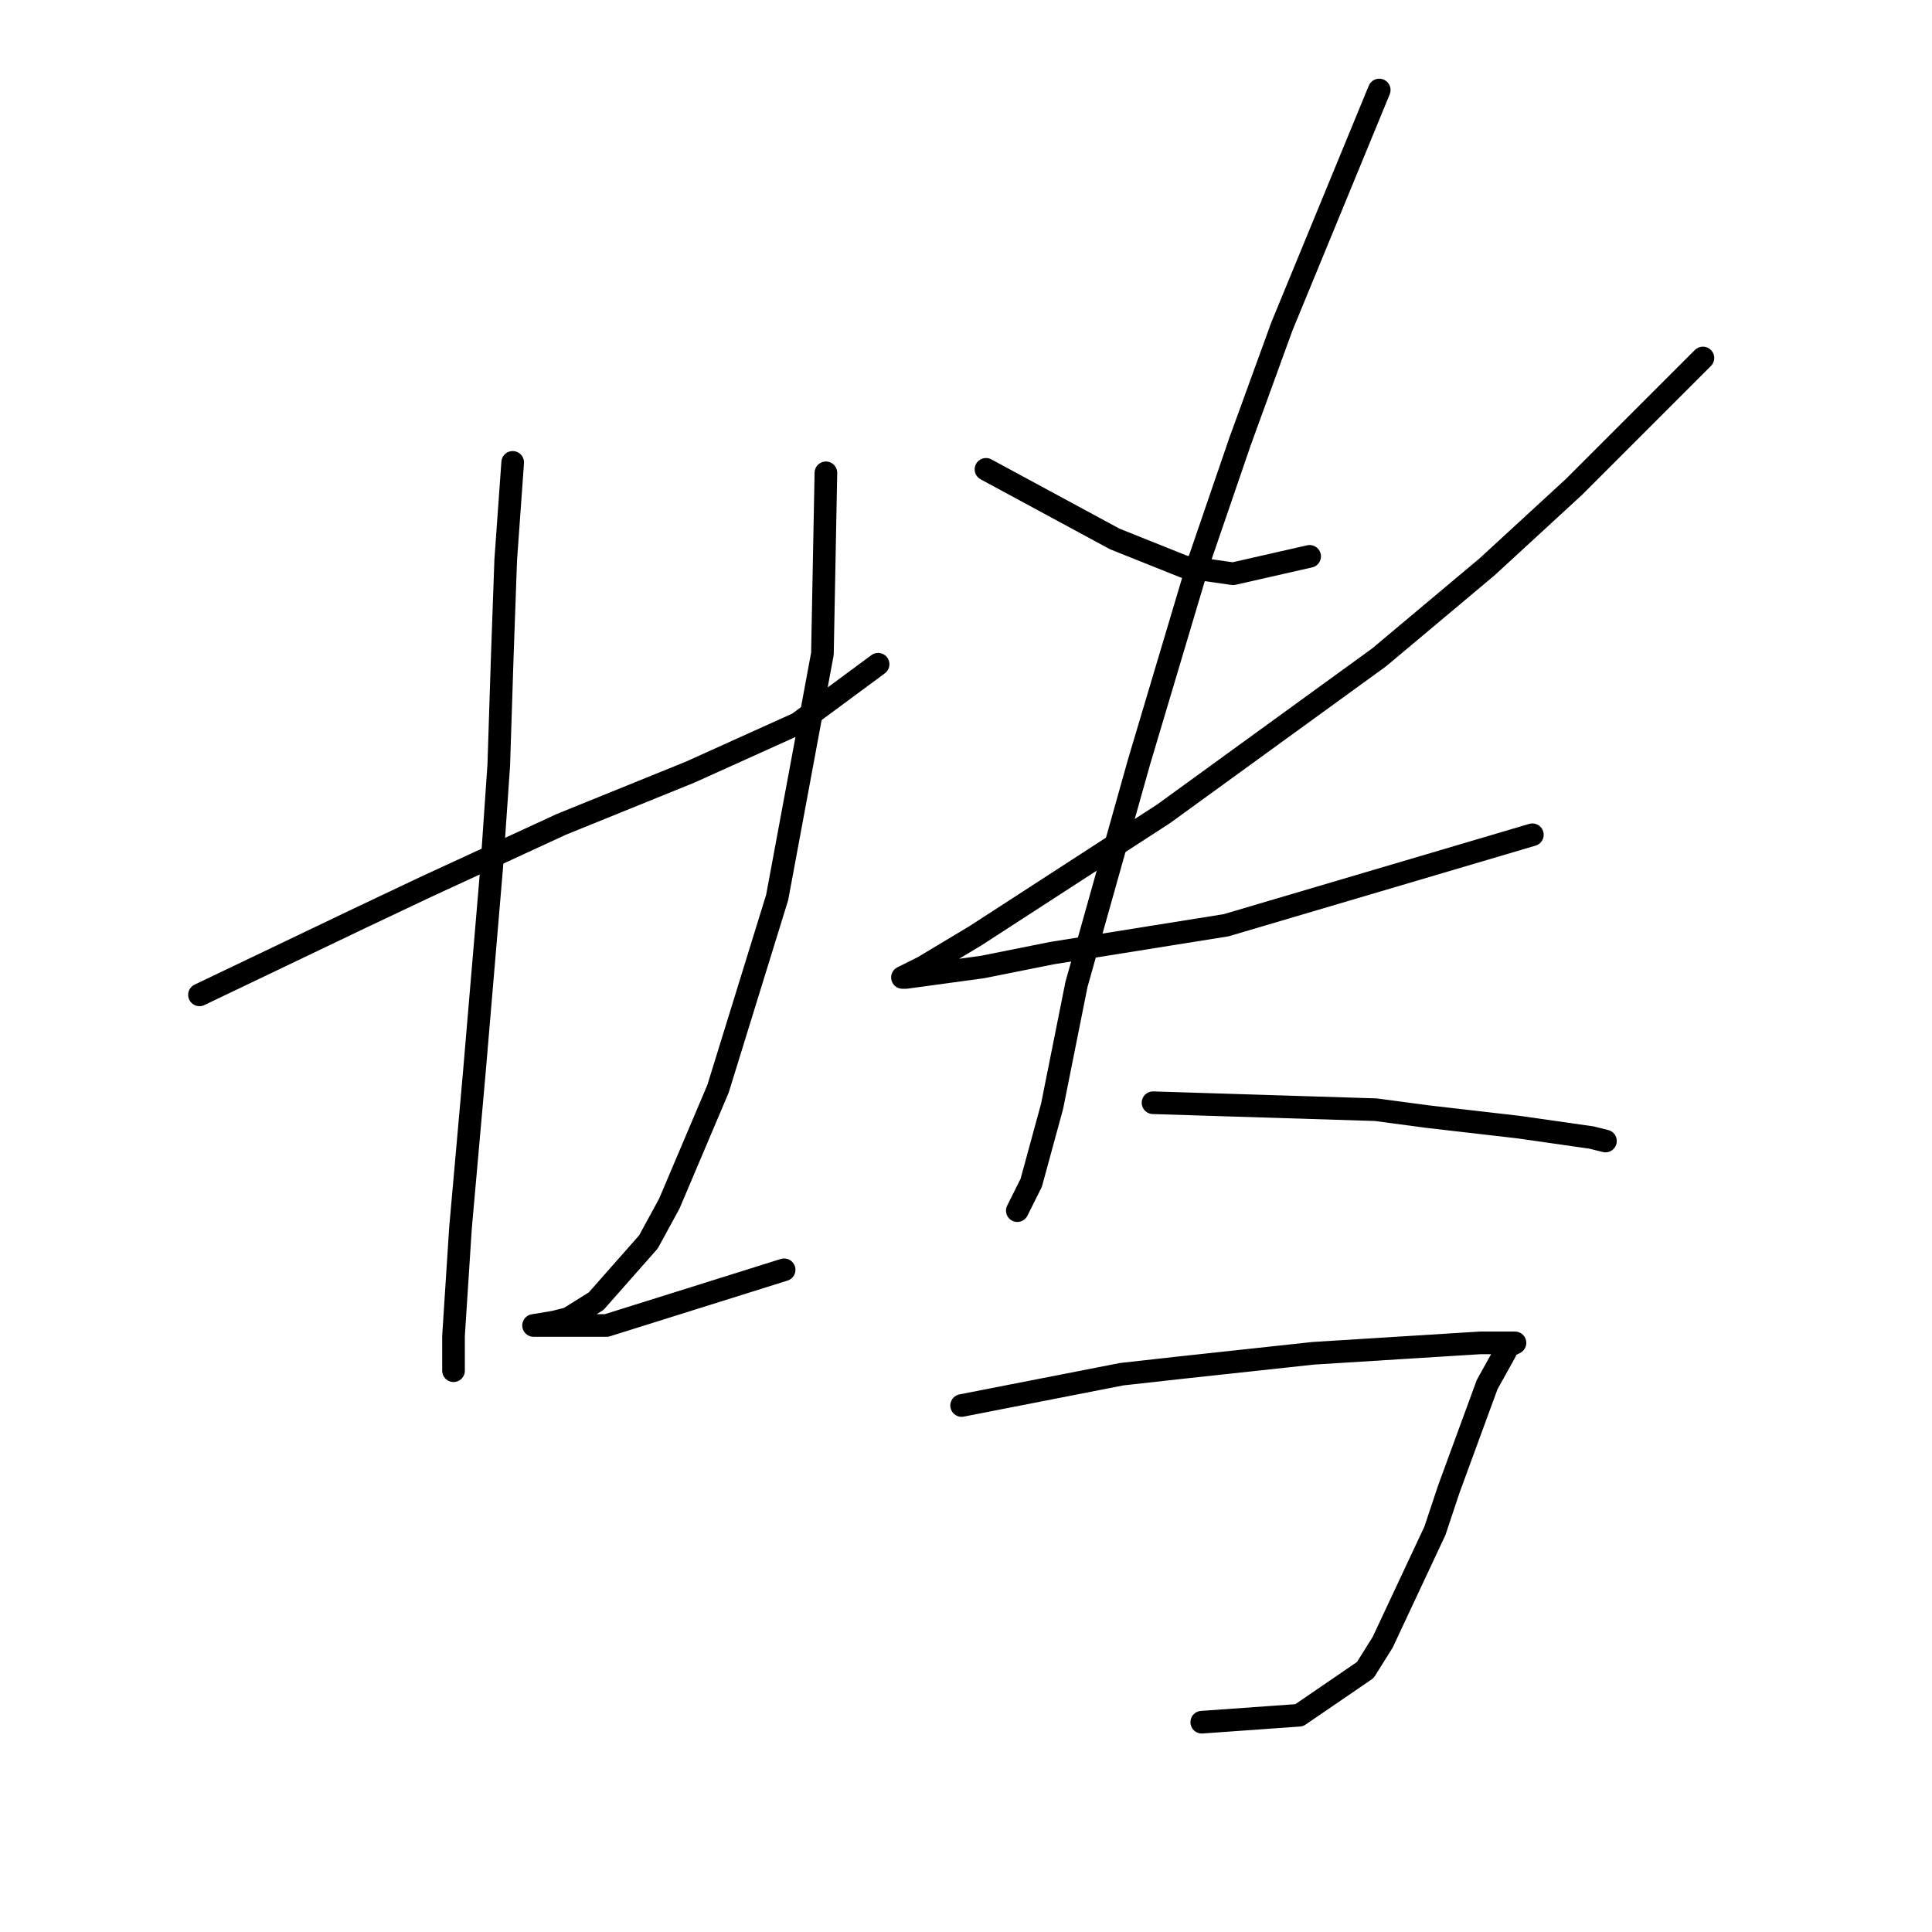 <?xml version="1.0" standalone="no"?>
    <svg width="256" height="256" xmlns="http://www.w3.org/2000/svg" version="1.1">
    <polyline stroke="black" stroke-width="3" stroke-linecap="round" fill="transparent" stroke-linejoin="round" points="26.431 131.823 47.643 121.678 56.405 117.528 74.39 109.227 91.452 102.31 105.747 95.854 116.353 88.015 116.353 88.015 " />
        <polyline stroke="black" stroke-width="3" stroke-linecap="round" fill="transparent" stroke-linejoin="round" points="67.934 61.269 67.011 74.181 66.55 87.093 66.089 101.388 65.167 114.761 62.861 141.968 61.017 162.719 60.094 177.015 60.094 181.626 60.094 181.626 " />
        <polyline stroke="black" stroke-width="3" stroke-linecap="round" fill="transparent" stroke-linejoin="round" points="109.436 62.652 108.975 86.631 102.98 118.911 95.141 144.274 88.685 159.491 85.918 164.564 79.001 172.403 75.312 174.709 73.467 175.17 70.7 175.631 71.162 175.631 75.312 175.631 80.384 175.631 103.902 168.253 103.902 168.253 " />
        <polyline stroke="black" stroke-width="3" stroke-linecap="round" fill="transparent" stroke-linejoin="round" points="130.648 62.191 147.71 71.414 152.322 73.258 156.933 75.103 163.389 76.025 173.534 73.72 173.534 73.72 " />
        <polyline stroke="black" stroke-width="3" stroke-linecap="round" fill="transparent" stroke-linejoin="round" points="225.643 47.435 208.581 64.497 197.052 75.103 182.757 87.093 154.166 107.844 129.265 123.984 122.348 128.134 119.581 129.517 120.042 129.517 130.187 128.134 139.41 126.289 162.467 122.6 203.047 110.611 203.047 110.611 " />
        <polyline stroke="black" stroke-width="3" stroke-linecap="round" fill="transparent" stroke-linejoin="round" points="182.757 11.927 169.845 43.285 164.311 58.502 158.778 74.642 150.938 100.927 142.638 130.44 139.41 146.579 136.643 156.724 134.799 160.414 134.799 160.414 " />
        <polyline stroke="black" stroke-width="3" stroke-linecap="round" fill="transparent" stroke-linejoin="round" points="152.783 146.118 182.296 147.041 189.213 147.963 201.203 149.346 210.886 150.73 212.731 151.191 212.731 151.191 " />
        <polyline stroke="black" stroke-width="3" stroke-linecap="round" fill="transparent" stroke-linejoin="round" points="127.42 186.237 148.633 182.087 156.933 181.165 173.995 179.32 196.13 177.937 199.819 177.937 200.28 177.937 200.741 177.937 199.819 178.398 199.358 179.32 197.052 183.47 191.98 197.305 190.135 202.838 183.218 217.595 180.912 221.284 172.151 227.279 159.239 228.201 159.239 228.201 " />
        </svg>